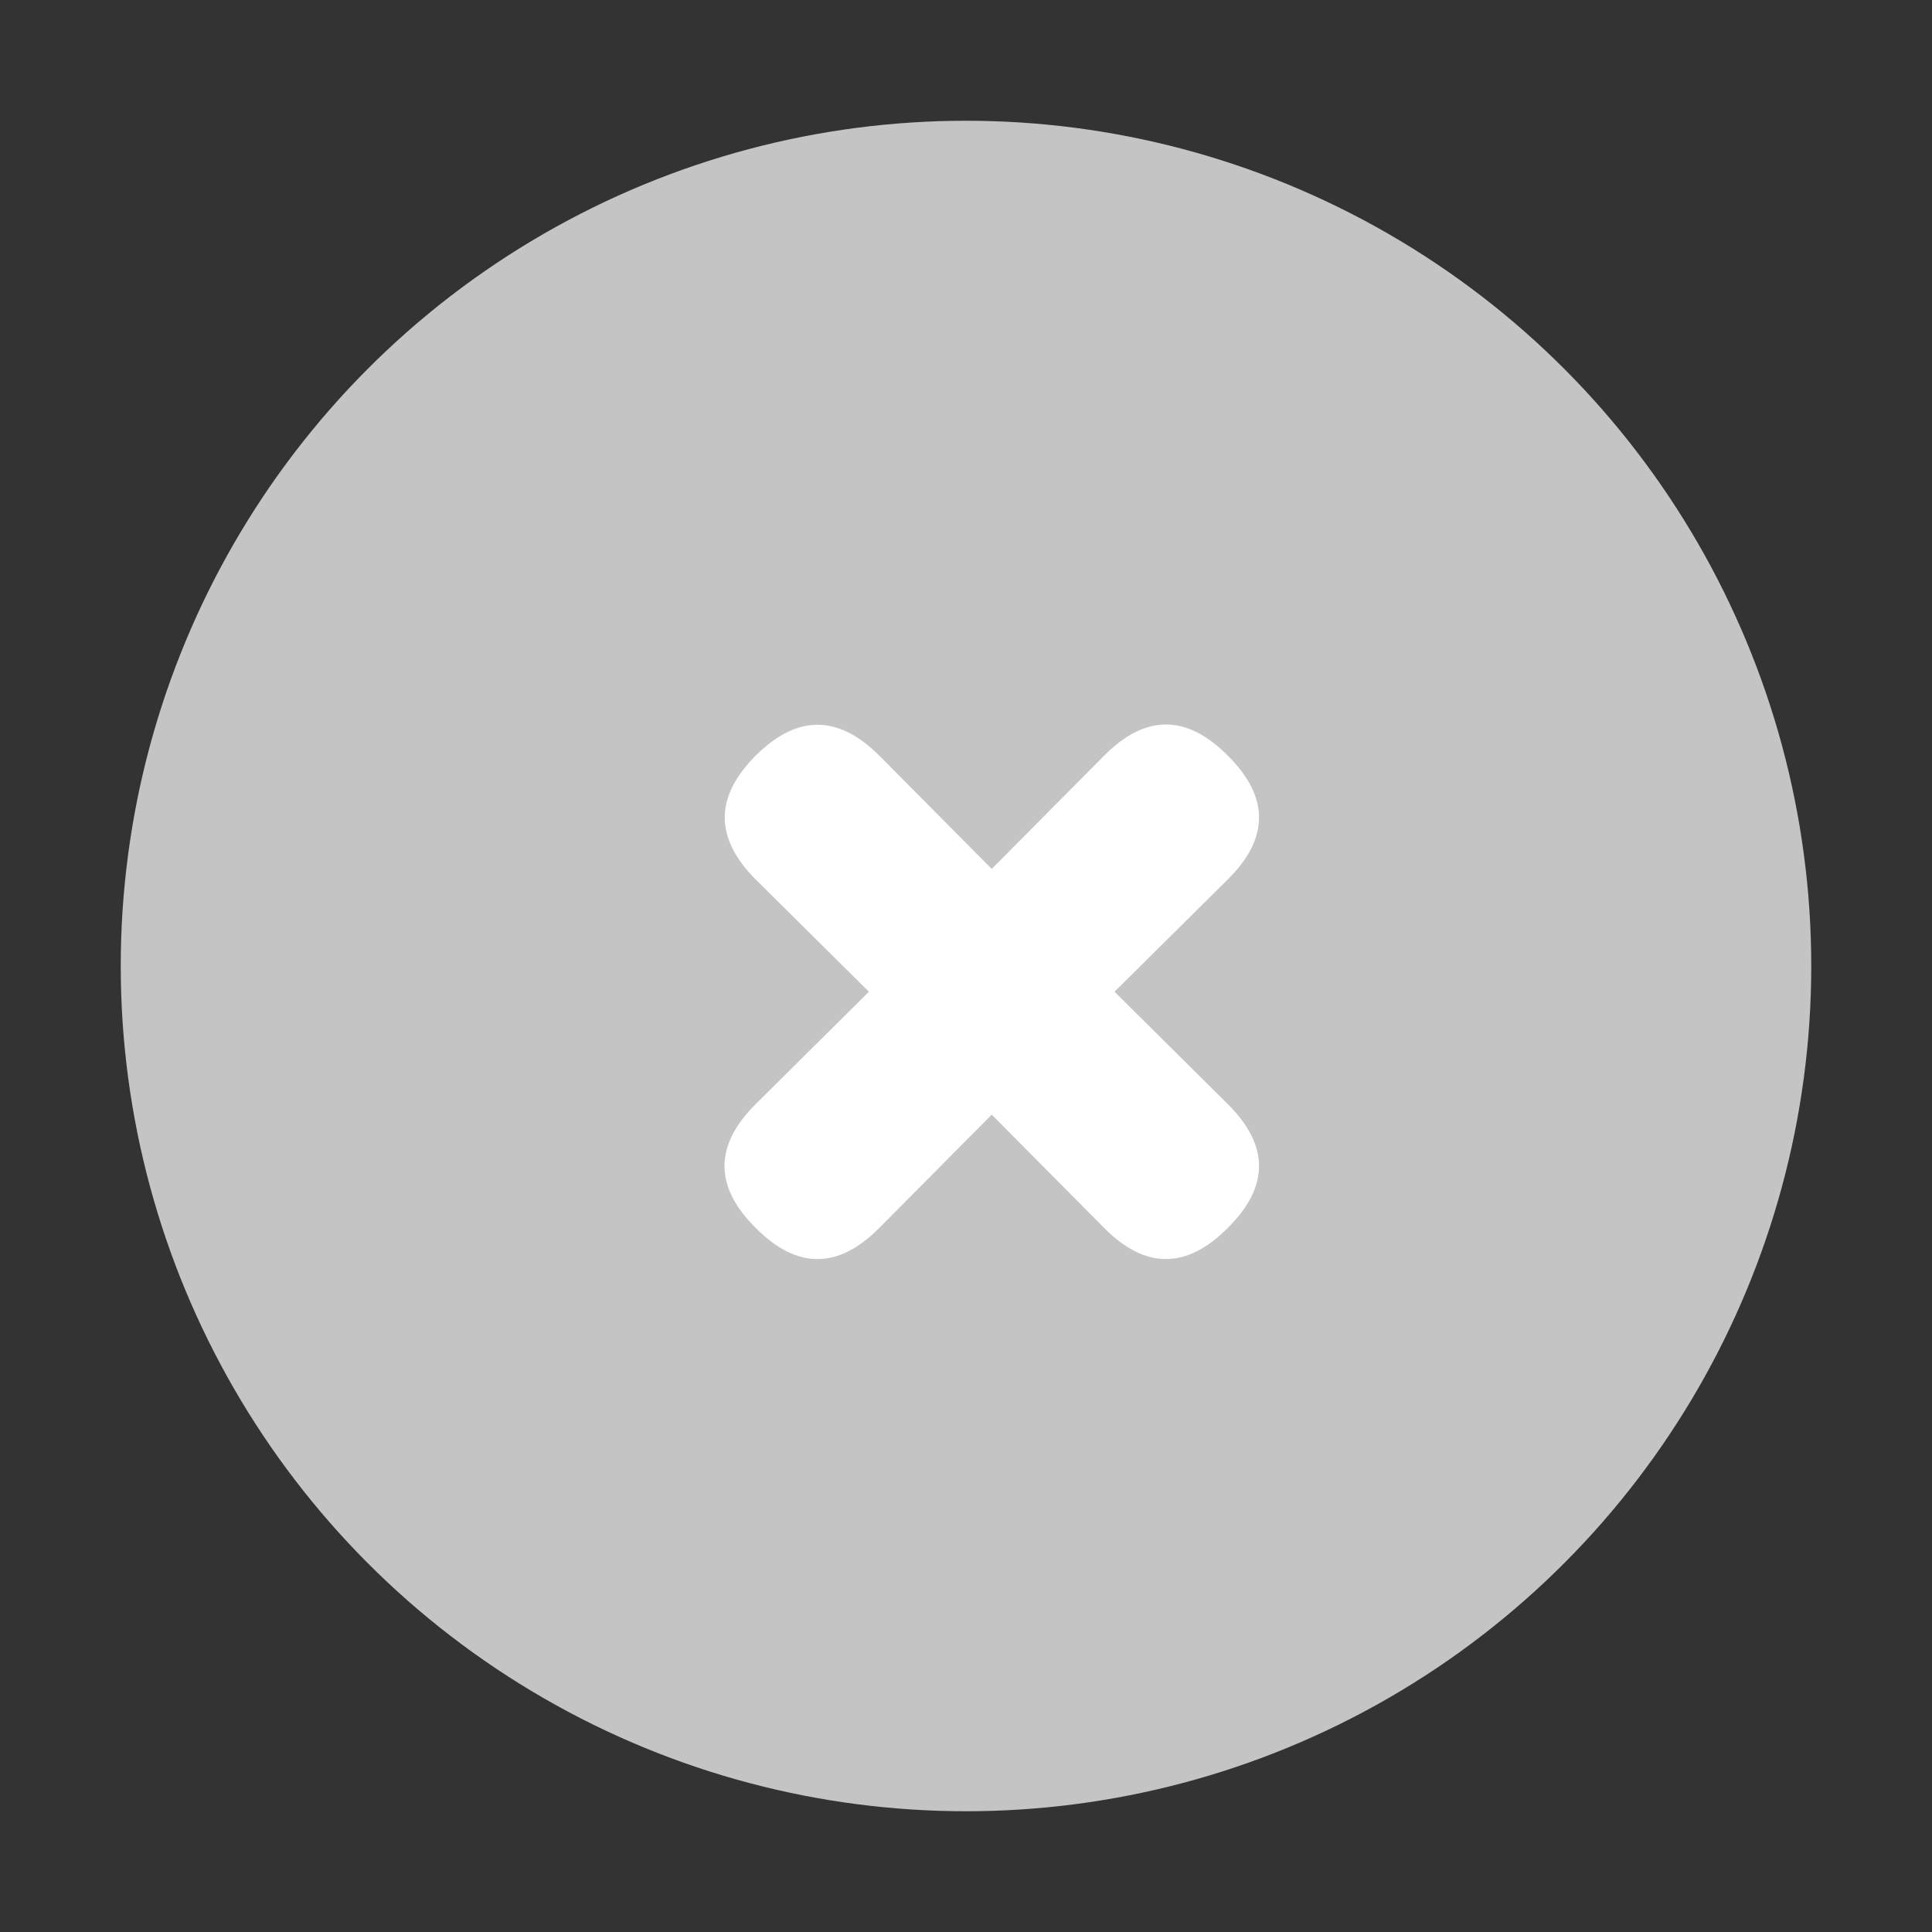 <svg width="16" height="16" viewBox="0 0 16 16" fill="none" xmlns="http://www.w3.org/2000/svg" xmlns:xlink="http://www.w3.org/1999/xlink">
	<rect x="0" y="0" width="16" height="16" fill="#333333" stroke="none"/>
	<desc>
			Created with Pixso.
	</desc>
	<g opacity="0"/>
	<circle cx="8" cy="8" r="7" fill="#C4C4C4"/>
	<path d="M10.168 6.258C9.827 5.914 9.485 5.914 9.144 6.258L8.213 7.196L7.282 6.258C6.941 5.917 6.6 5.917 6.258 6.258C5.917 6.6 5.917 6.941 6.258 7.283L7.196 8.213L6.258 9.144C5.914 9.486 5.914 9.827 6.258 10.169C6.6 10.513 6.941 10.513 7.282 10.169L8.213 9.231L9.144 10.169C9.485 10.513 9.827 10.513 10.168 10.169C10.513 9.827 10.513 9.486 10.168 9.144L9.23 8.213L10.168 7.283C10.513 6.941 10.513 6.6 10.168 6.258Z" fill="#FFFFFF"/>
	<defs/>
</svg>
